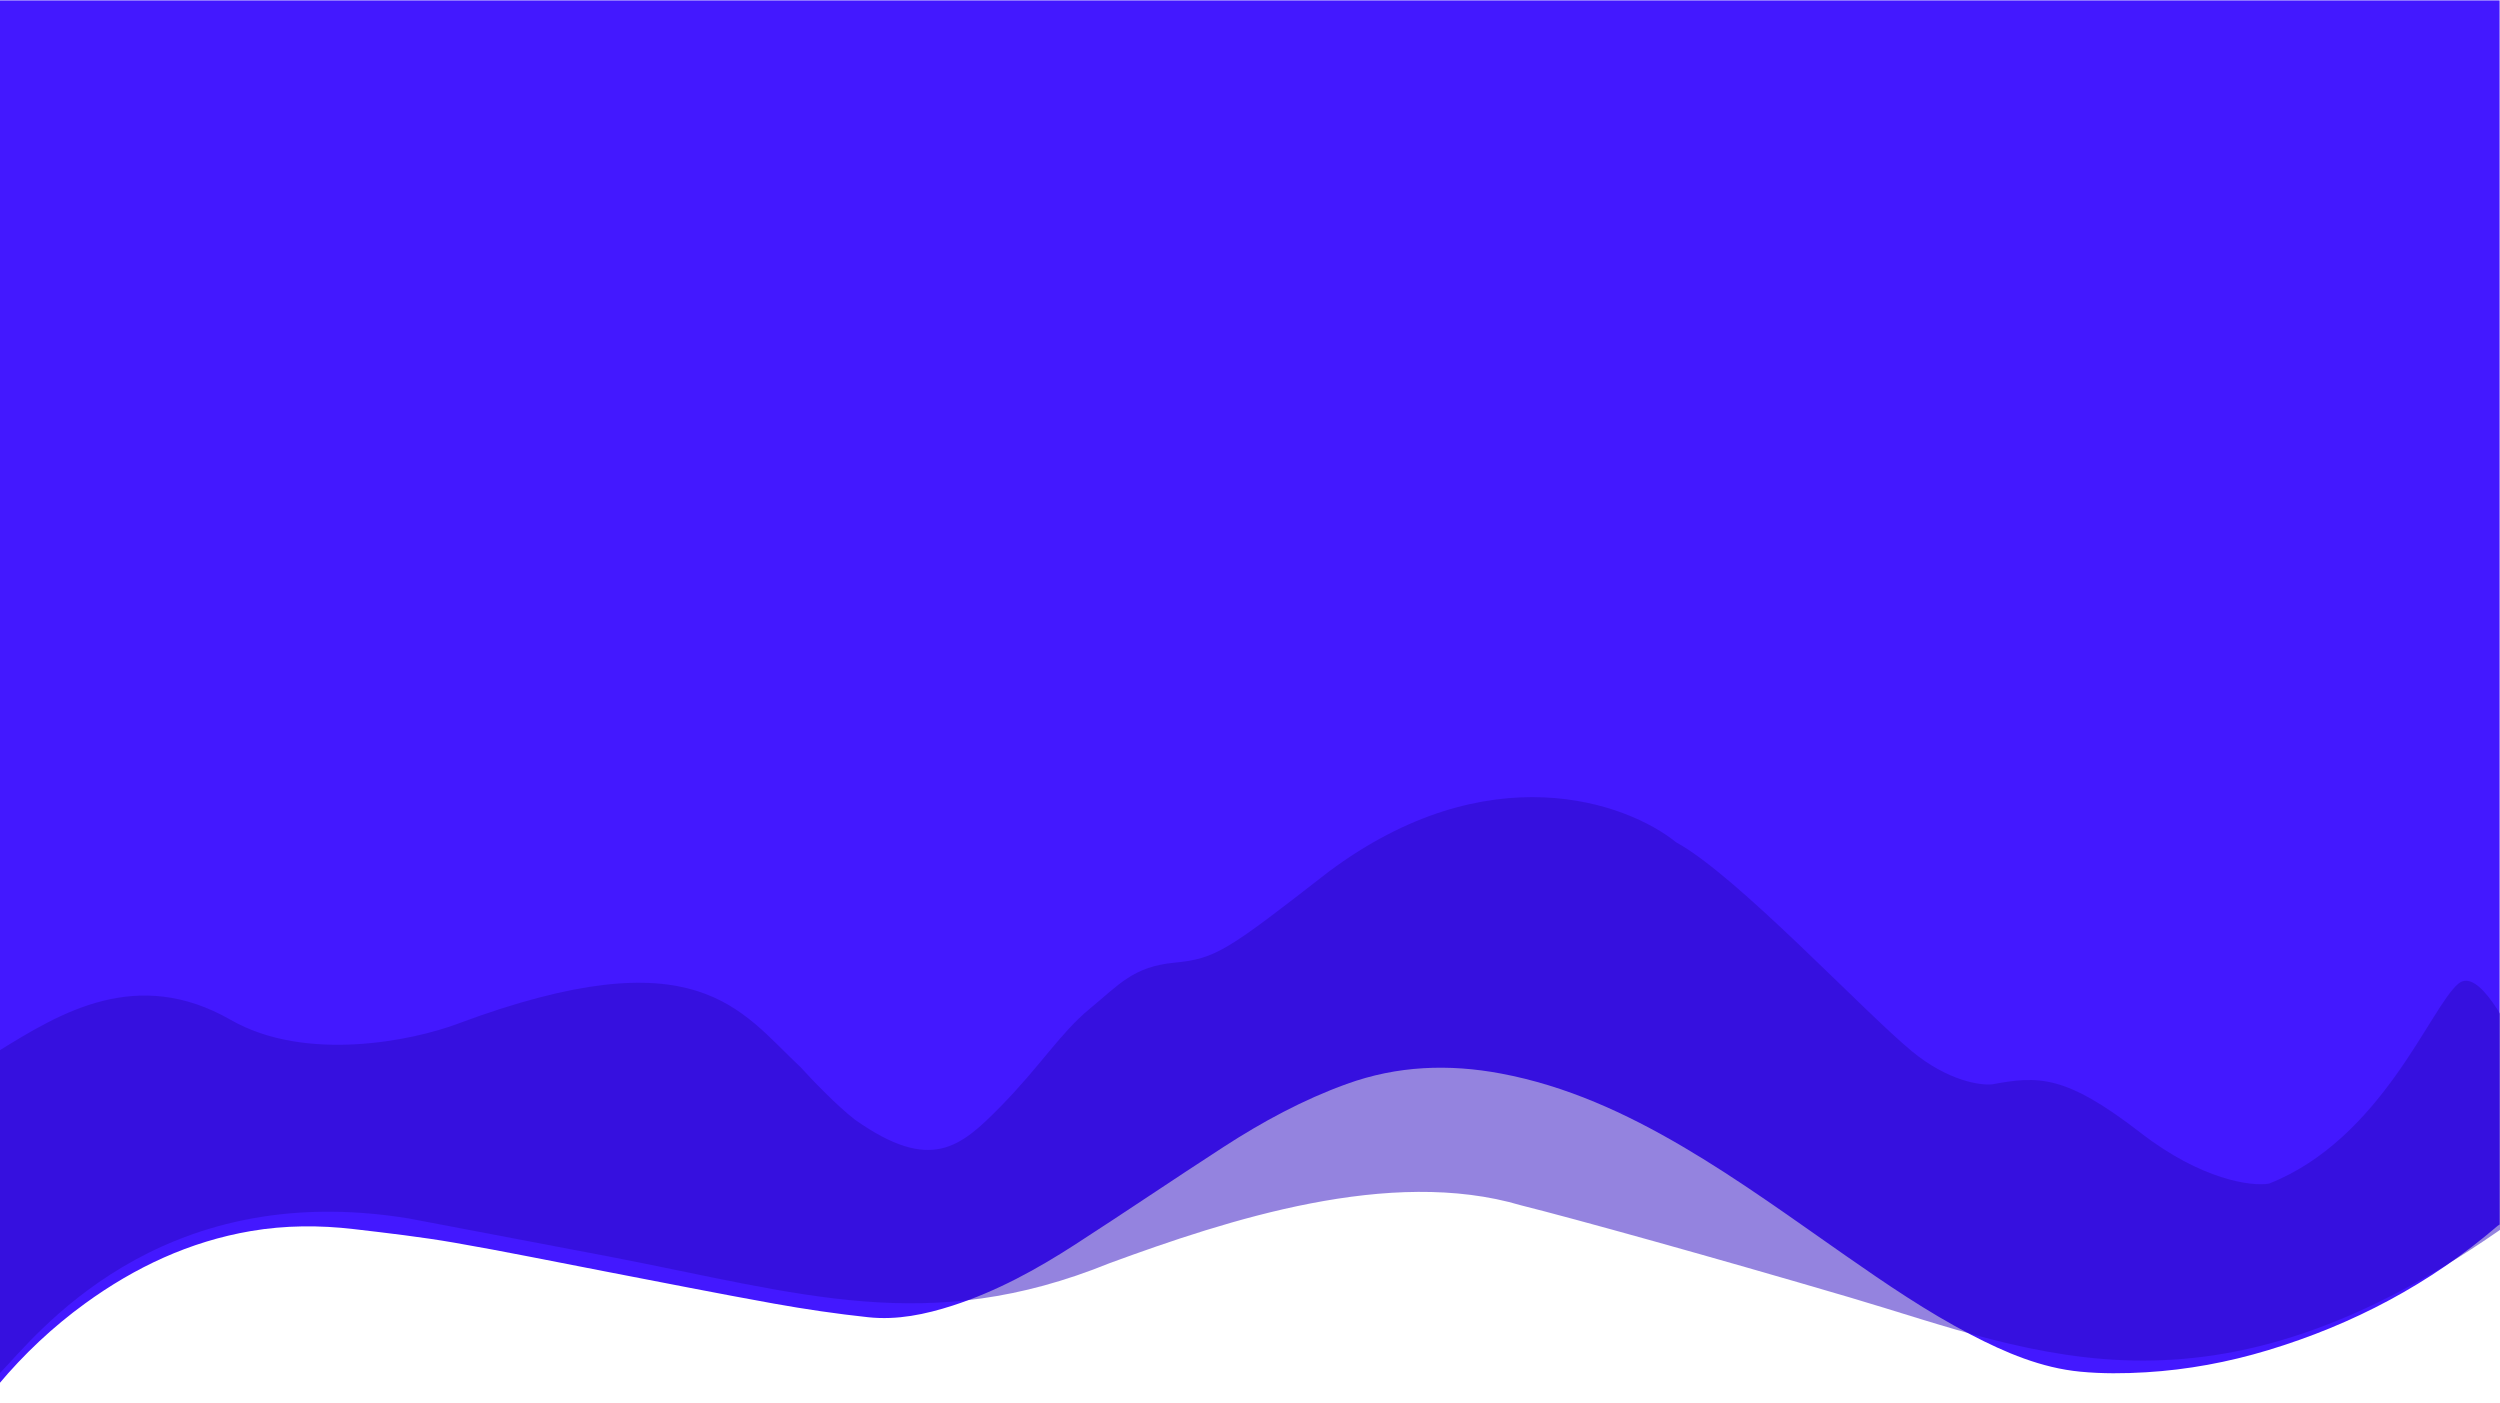 <svg width="1440" height="808" viewBox="0 0 1440 808" fill="none" xmlns="http://www.w3.org/2000/svg">
<mask id="mask0_796_700" style="mask-type:luminance" maskUnits="userSpaceOnUse" x="-1" y="0" width="1441" height="808">
<path d="M1440 0H-1V807.56H1440V0Z" fill="white"/>
</mask>
<g mask="url(#mask0_796_700)">
<mask id="mask1_796_700" style="mask-type:luminance" maskUnits="userSpaceOnUse" x="-1" y="0" width="1441" height="808">
<path d="M1440 0H-1V807.56H1440V0Z" fill="white"/>
</mask>
<g mask="url(#mask1_796_700)">
<path d="M-1 797.609C-1 528.69 -1 259.77 -1 -9.201C479.333 -9.201 959.667 -9.201 1440 -9.201C1440 228.992 1440 467.139 1440 705.287C1439.57 705.535 1439.09 705.715 1438.72 706.03C1399.74 739.473 1355.33 762.935 1306.27 777.742C1283.38 784.647 1259.94 789 1236.11 790.434C1223.56 791.192 1210.83 791.297 1198.34 790.096C1175.78 787.927 1155.17 779.138 1135.25 768.766C1109.92 755.587 1086.41 739.511 1063.04 723.225C1032.08 701.647 1001.57 679.402 968.966 660.278C936.265 641.103 902.177 625.424 864.598 618.369C834.427 612.703 804.782 613.844 775.684 624.373C750.504 633.477 727.163 646.146 704.797 660.631C676.172 679.169 647.953 698.322 619.305 716.83C597.128 731.158 574.042 743.841 548.764 752.007C532.966 757.111 516.747 760.503 500.145 758.732C481.93 756.788 463.76 754.101 445.725 750.866C413.348 745.05 381.09 738.58 348.788 732.381C319.773 726.812 290.825 720.83 261.72 715.787C242.567 712.47 223.211 710.241 203.892 707.974C184.086 705.655 164.227 705.722 144.503 709.092C109.229 715.119 77.745 729.912 48.962 750.829C30.364 764.346 13.755 779.987 -1 797.609Z" fill="#4318FF"/>
</g>
</g>
<path d="M1416 566.612C1427.53 556.954 1444.78 590.728 1453.86 610.551L1455 697.673C1277.05 828.734 1174.83 779.491 1065.41 747.294C986.363 724.034 906.393 701.839 876.105 694.264C800.761 671.915 707.244 702.597 639.094 727.597C534.598 770.021 461.148 745.021 350.972 723.809L235.496 701.839C89.731 677.976 19.688 770.779 0 790.855V604.87C34.454 583.657 78.751 556.385 132.892 587.445C176.205 612.294 238.02 599.314 263.513 589.718C401.706 538.203 426.315 582.142 461.148 614.718C467.332 621.536 482.274 637.142 492.572 645.021C536.112 675.703 553.15 660.93 576.245 637.445C599.34 613.96 610.699 595.021 627.736 581.006C644.774 566.991 652.724 556.763 676.577 554.491C700.429 552.218 707.244 547.294 765.172 502.218C857.25 433.43 937.061 462.192 965.457 485.172C1000.29 504.112 1072.98 582.231 1101.38 605.627C1121.97 622.597 1140.75 625.324 1147.57 624.567C1174.07 619.642 1189.59 618.885 1233.13 652.597C1267.97 679.567 1296.87 683.531 1306.96 681.764C1372.08 656.006 1399.72 580.248 1416 566.612Z" fill="#2B09C0" fill-opacity="0.5"/>
</svg>
